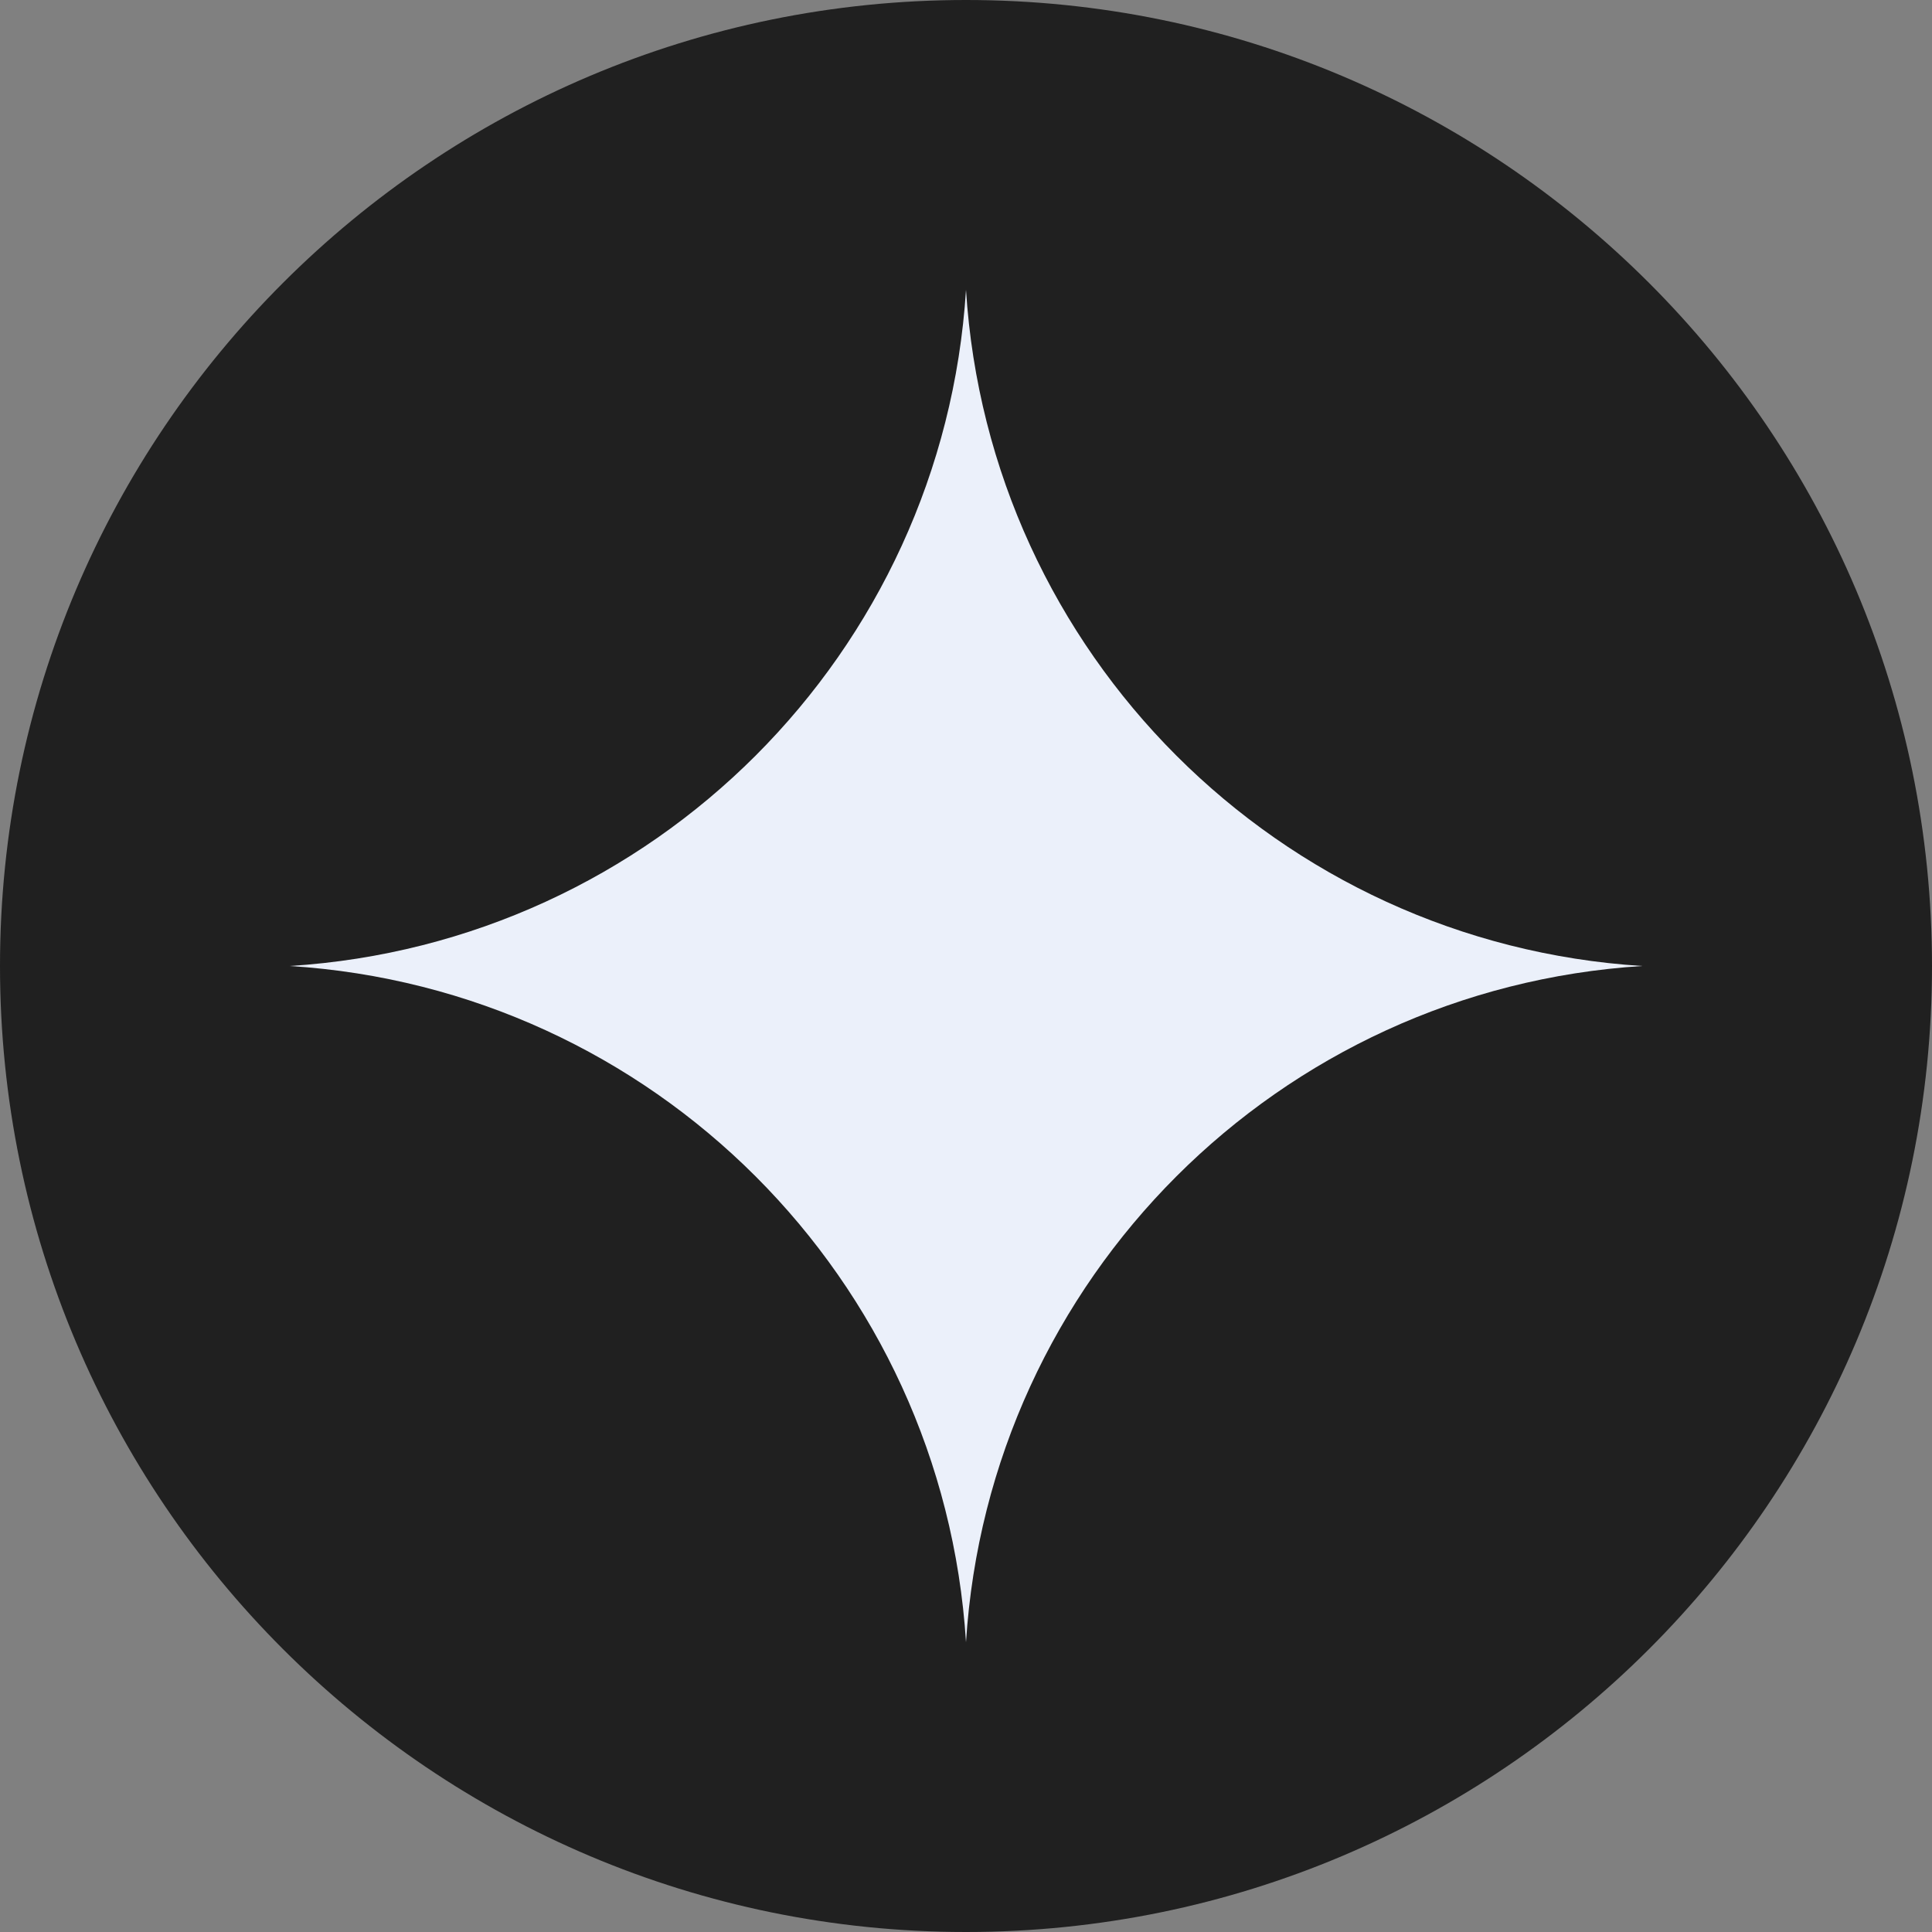 <svg width="100" height="100" viewBox="0 0 100 100" fill="none" xmlns="http://www.w3.org/2000/svg">
<rect x="0" y="0" width="100" height="100" fill="#808080" stroke="none"/>
<g clip-path="url(#clip0_192_123)">
<path d="M100 50C100 77.614 77.614 100 50 100C22.386 100 0 77.614 0 50C0 22.386 22.386 0 50 0C77.614 0 100 22.386 100 50Z" fill="#202020"/>
<path d="M50 15C51.188 33.816 66.184 48.812 85 50C66.184 51.188 51.188 66.184 50 85C48.812 66.184 33.816 51.188 15 50C33.816 48.812 48.812 33.816 50 15Z" fill="#EBF0FA"/>
</g>
<defs>
<clipPath id="clip0_192_123">
<rect width="100" height="100" fill="white"/>
</clipPath>
</defs>
</svg>
